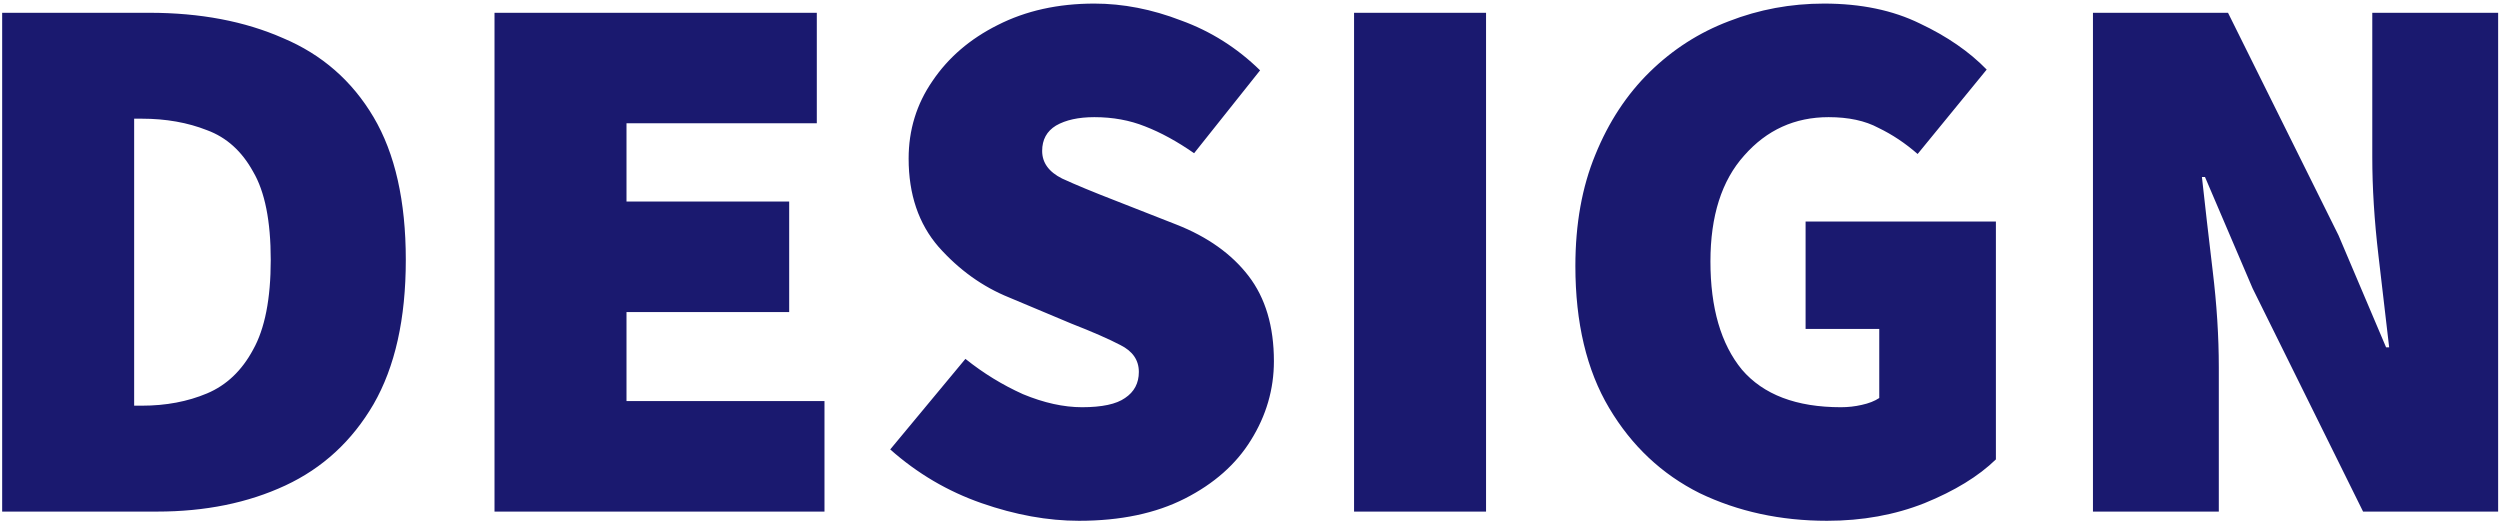 <svg width="518" height="108" viewBox="0 0 518 108" fill="none" xmlns="http://www.w3.org/2000/svg">
<path d="M0.448 106V2.65H30.976C41.47 2.65 50.692 4.399 58.642 7.897C66.698 11.289 72.952 16.748 77.404 24.274C81.856 31.8 84.082 41.658 84.082 53.848C84.082 66.038 81.856 76.002 77.404 83.74C72.952 91.372 66.857 96.99 59.119 100.594C51.381 104.198 42.53 106 32.566 106H0.448ZM27.796 84.058H29.386C34.368 84.058 38.873 83.21 42.901 81.514C46.929 79.818 50.109 76.797 52.441 72.451C54.879 68.105 56.098 61.904 56.098 53.848C56.098 45.792 54.879 39.697 52.441 35.563C50.109 31.323 46.929 28.461 42.901 26.977C38.873 25.387 34.368 24.592 29.386 24.592H27.796V84.058ZM102.463 106V2.65H169.243V25.546H129.811V41.764H163.519V64.66H129.811V83.104H170.833V106H102.463ZM223.567 107.908C217.101 107.908 210.37 106.689 203.374 104.251C196.378 101.813 190.071 98.103 184.453 93.121L200.035 74.359C203.745 77.327 207.72 79.765 211.96 81.673C216.306 83.475 220.387 84.376 224.203 84.376C228.337 84.376 231.305 83.74 233.107 82.468C235.015 81.196 235.969 79.394 235.969 77.062C235.969 74.624 234.697 72.769 232.153 71.497C229.715 70.225 226.323 68.741 221.977 67.045L209.098 61.639C203.586 59.413 198.71 55.915 194.47 51.145C190.336 46.375 188.269 40.28 188.269 32.86C188.269 26.924 189.912 21.571 193.198 16.801C196.484 11.925 200.989 8.056 206.713 5.194C212.543 2.226 219.221 0.742 226.747 0.742C232.683 0.742 238.672 1.908 244.714 4.24C250.862 6.466 256.321 9.911 261.091 14.575L247.417 31.747C243.919 29.309 240.527 27.454 237.241 26.182C234.061 24.91 230.563 24.274 226.747 24.274C223.461 24.274 220.811 24.857 218.797 26.023C216.889 27.189 215.935 28.938 215.935 31.27C215.935 33.708 217.313 35.616 220.069 36.994C222.825 38.266 226.535 39.803 231.199 41.605L243.76 46.534C250.226 49.078 255.208 52.629 258.706 57.187C262.204 61.745 263.953 67.628 263.953 74.836C263.953 80.666 262.363 86.125 259.183 91.213C256.109 96.195 251.551 100.223 245.509 103.297C239.467 106.371 232.153 107.908 223.567 107.908ZM280.561 106V2.65H307.909V106H280.561ZM378.57 107.908C368.924 107.908 360.126 106 352.176 102.184C344.332 98.262 338.078 92.379 333.414 84.535C328.75 76.691 326.418 66.886 326.418 55.12C326.418 46.428 327.796 38.743 330.552 32.065C333.308 25.281 337.071 19.557 341.841 14.893C346.611 10.229 352.07 6.731 358.218 4.399C364.472 1.961 371.044 0.742 377.934 0.742C385.566 0.742 392.191 2.12 397.809 4.876C403.427 7.526 408.038 10.706 411.642 14.416L397.332 31.906C394.788 29.68 392.085 27.878 389.223 26.5C386.467 25.016 383.022 24.274 378.888 24.274C371.892 24.274 366.062 26.924 361.398 32.224C356.734 37.418 354.402 44.732 354.402 54.166C354.402 63.812 356.575 71.285 360.921 76.585C365.373 81.779 372.21 84.376 381.432 84.376C382.916 84.376 384.347 84.217 385.725 83.899C387.209 83.581 388.428 83.104 389.382 82.468V68.158H374.118V45.898H413.55V95.188C409.946 98.686 405.017 101.707 398.763 104.251C392.615 106.689 385.884 107.908 378.57 107.908ZM433.661 106V2.65H461.645L484.541 48.76L494.399 71.974H495.035C494.399 66.356 493.657 59.996 492.809 52.894C491.961 45.686 491.537 38.902 491.537 32.542V2.65H517.613V106H489.629L466.733 59.731L456.875 36.676H456.239C456.875 42.506 457.617 48.972 458.465 56.074C459.313 63.07 459.737 69.748 459.737 76.108V106H433.661Z" fill="#1A196F"/>
</svg>

